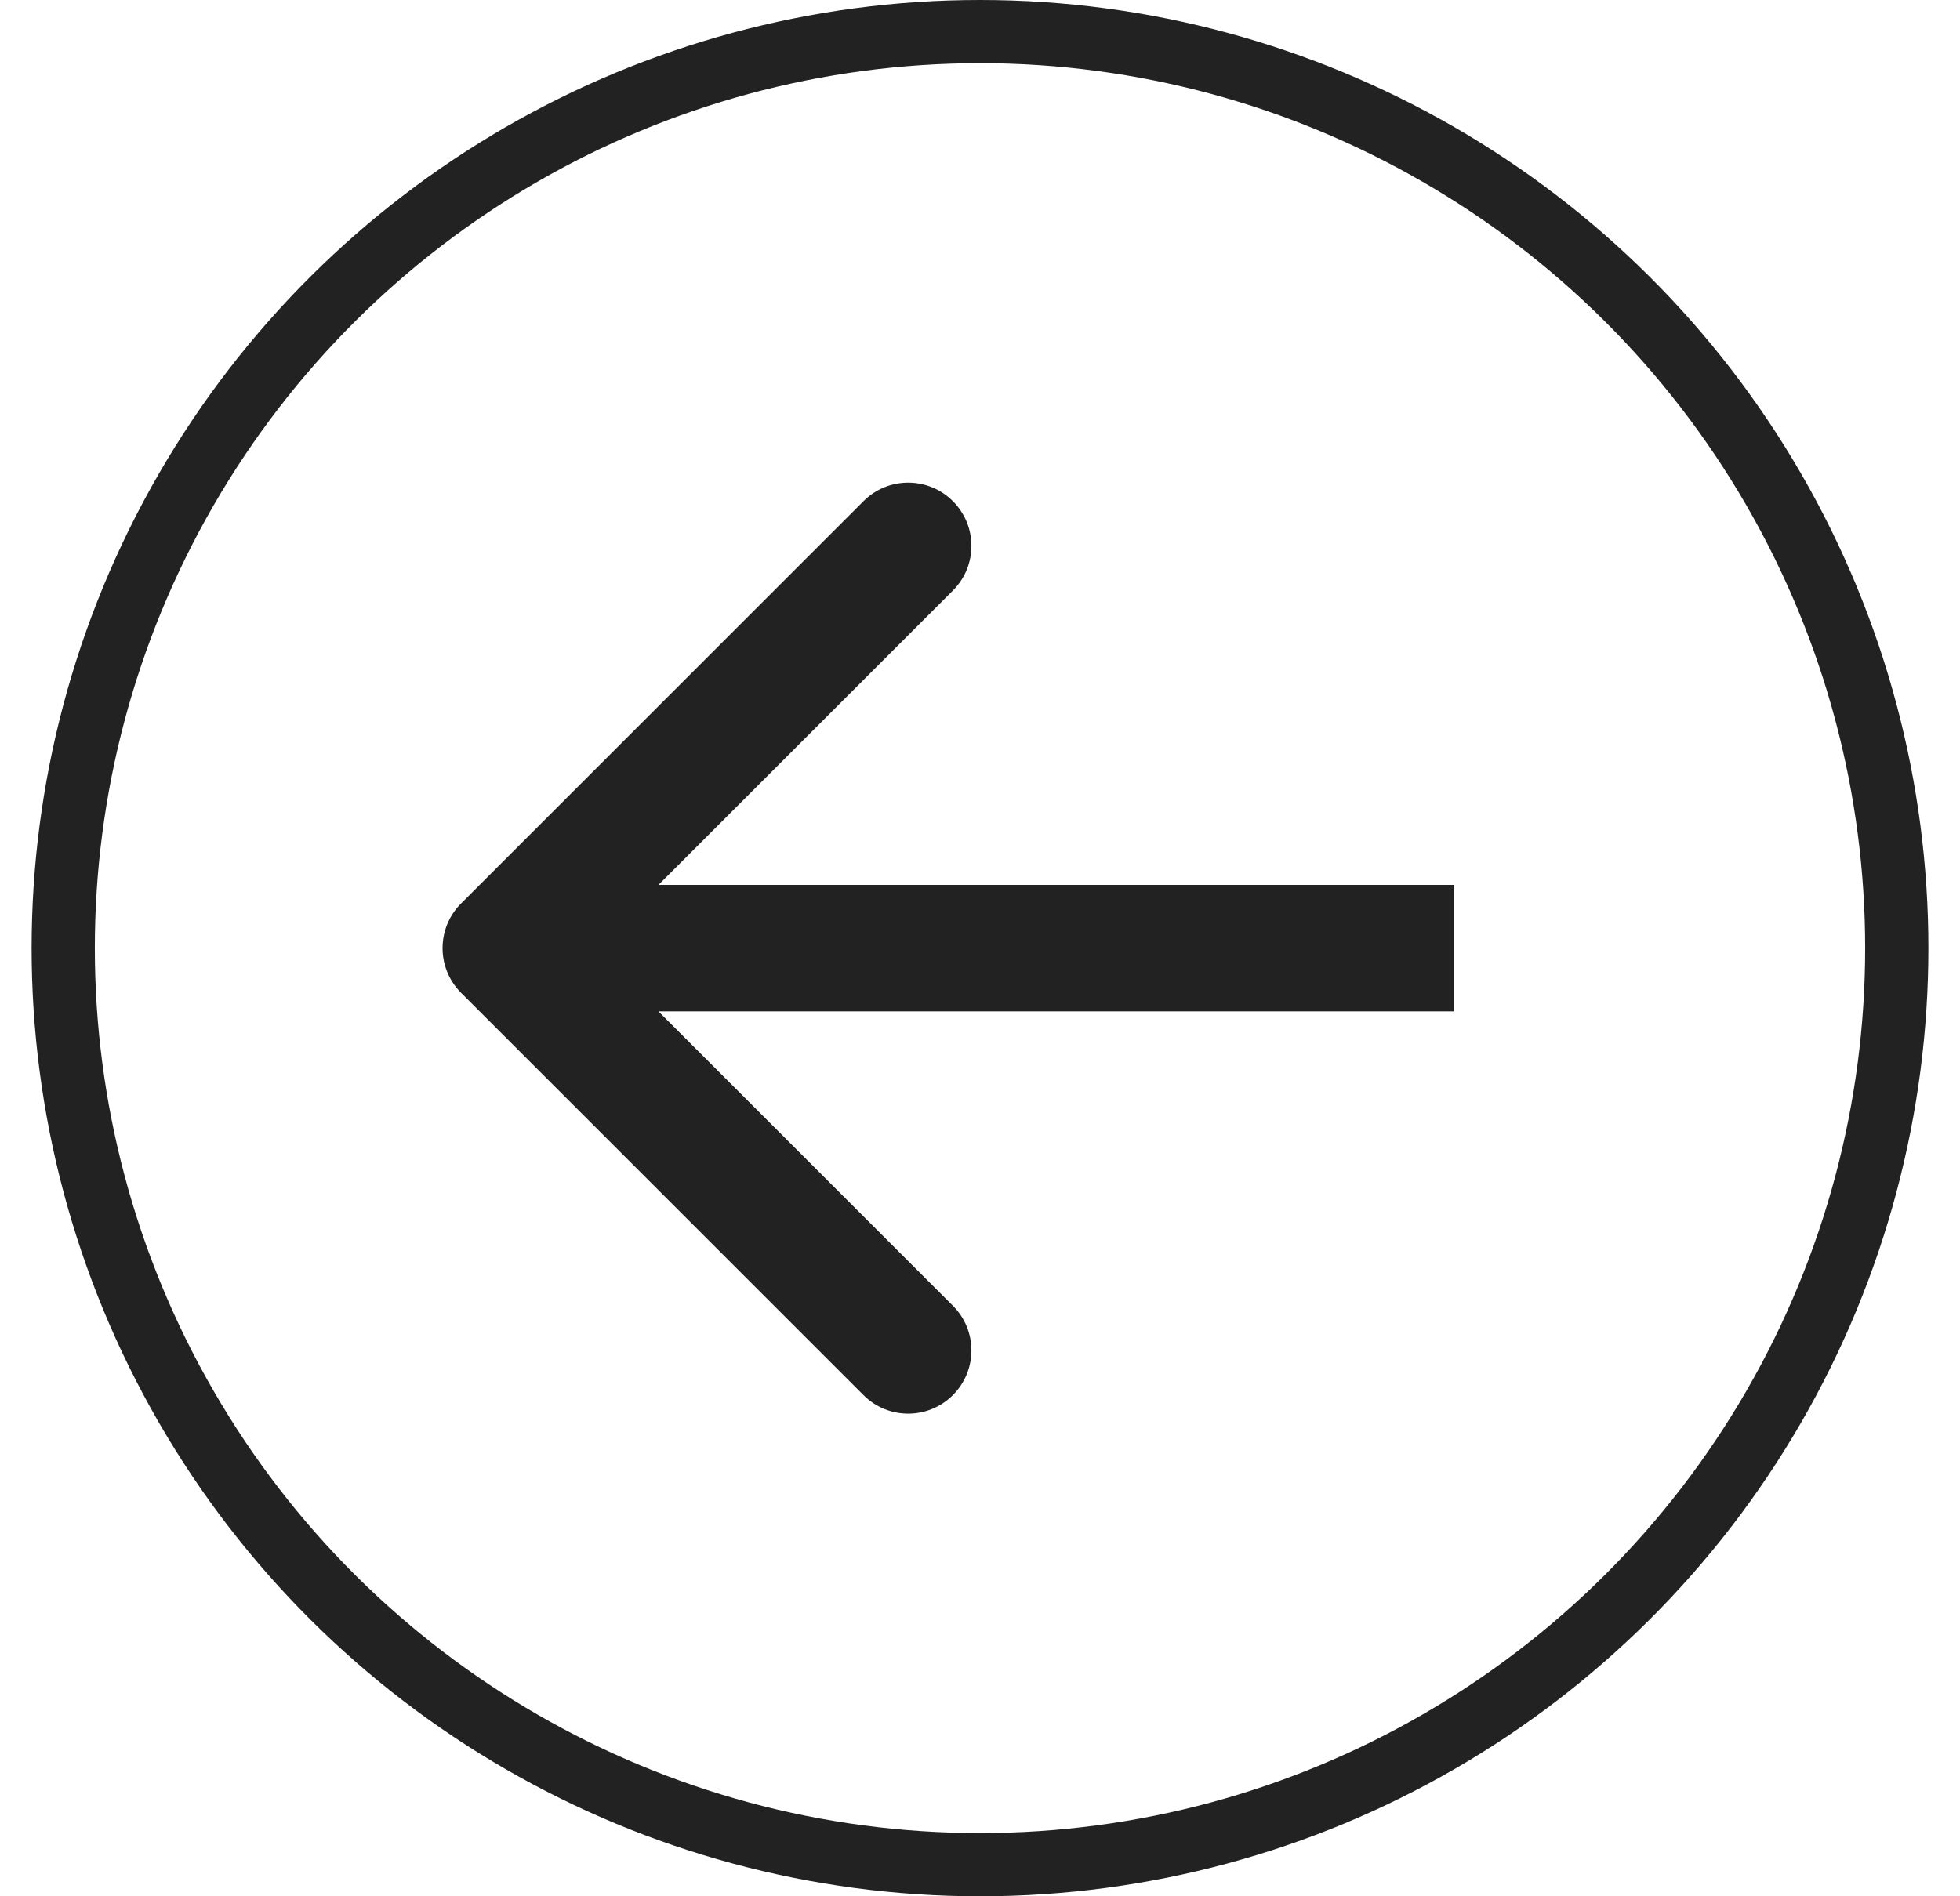 <svg width="31" height="30" viewBox="0 0 31 30" fill="none" xmlns="http://www.w3.org/2000/svg">
<circle cx="15" cy="15" r="14.5" transform="matrix(0 -1 -1 0 30.5 30)" stroke="#222222"/>
<path d="M7.293 15.707C6.902 15.317 6.902 14.683 7.293 14.293L13.657 7.929C14.047 7.538 14.681 7.538 15.071 7.929C15.462 8.319 15.462 8.953 15.071 9.343L9.414 15L15.071 20.657C15.462 21.047 15.462 21.68 15.071 22.071C14.681 22.462 14.047 22.462 13.657 22.071L7.293 15.707ZM23 16H8V14H23V16Z" fill="#222222"/>
</svg>

